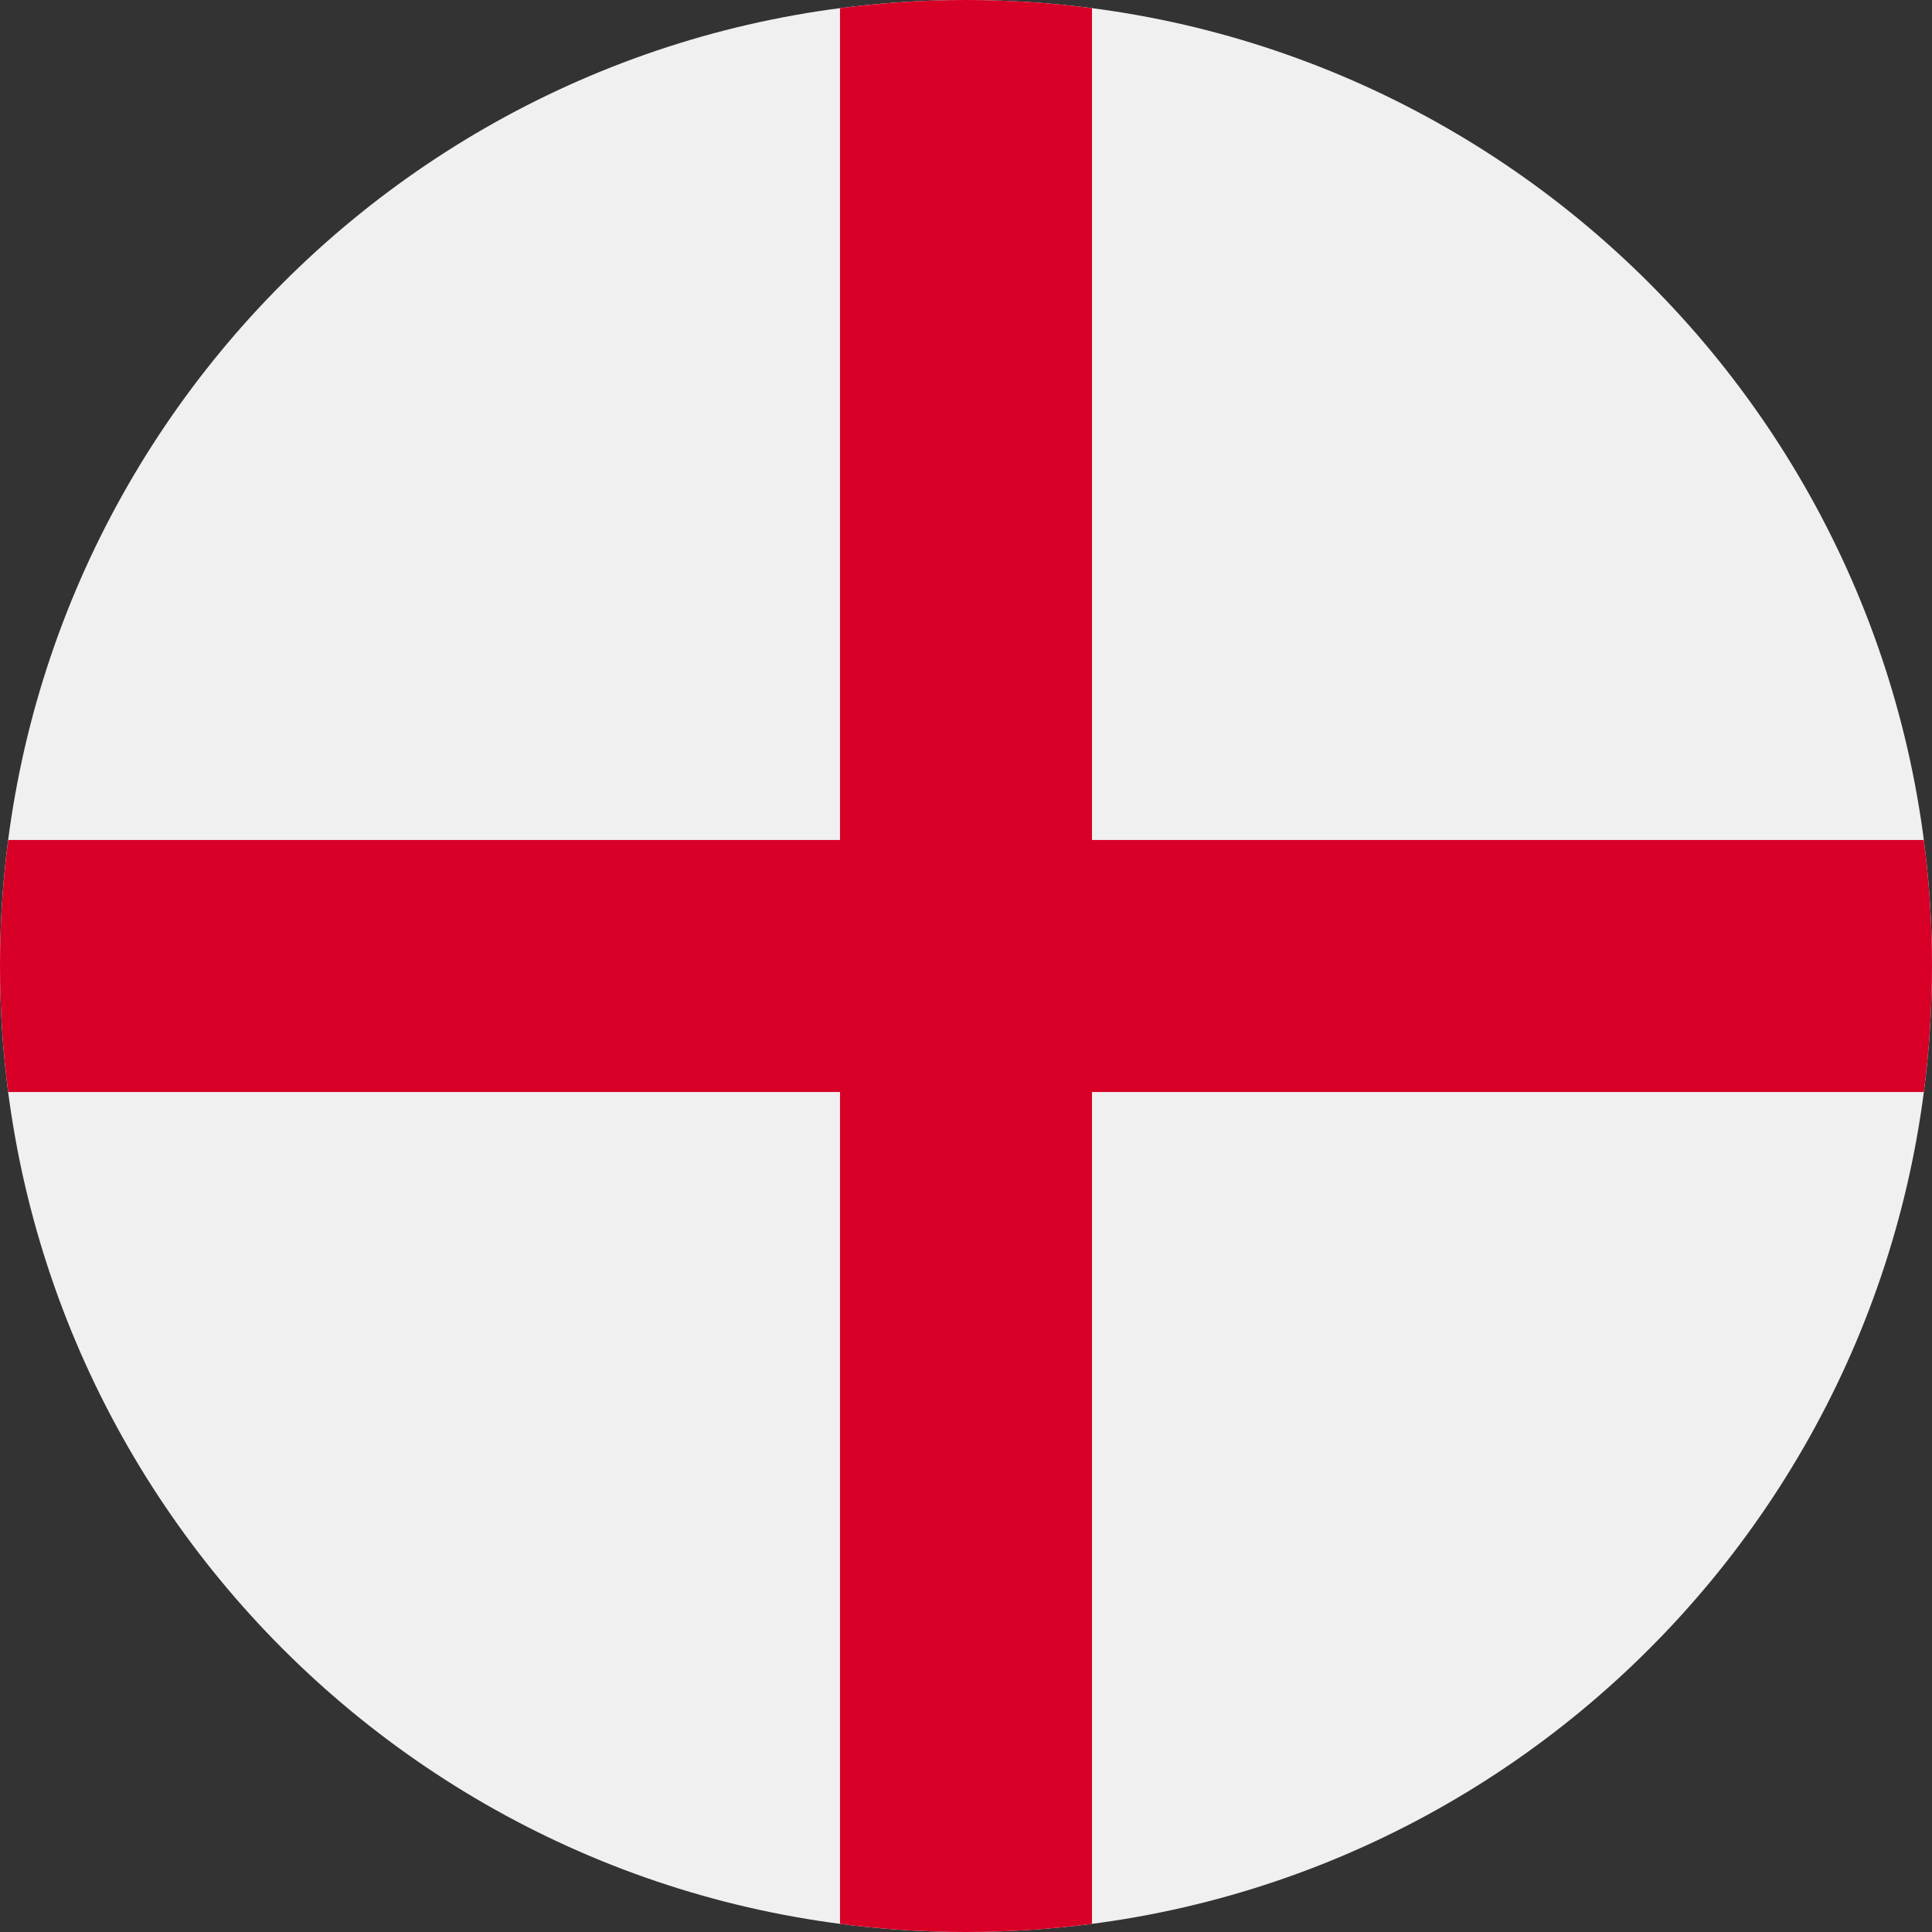 <svg width="56" height="56" viewBox="0 0 56 56" fill="none" xmlns="http://www.w3.org/2000/svg">
<rect x="0" y="0" width="56" height="56" fill="#333333" stroke="none"/>
<g clip-path="url(#clip0_3318_24360)">
<path d="M28 56C43.464 56 56 43.464 56 28C56 12.536 43.464 0 28 0C12.536 0 0 12.536 0 28C0 43.464 12.536 56 28 56Z" fill="#F0F0F0"/>
<path d="M55.763 24.348H31.652H31.652V0.237C30.457 0.081 29.238 0 28 0C26.762 0 25.543 0.081 24.348 0.237V24.348V24.348H0.237C0.081 25.543 0 26.762 0 28C0 29.238 0.081 30.457 0.237 31.652H24.348H24.348V55.763C25.543 55.919 26.762 56 28 56C29.238 56 30.457 55.919 31.652 55.763V31.652V31.652H55.763C55.919 30.457 56 29.238 56 28C56 26.762 55.919 25.543 55.763 24.348Z" fill="#D80027"/>
</g>
<defs>
<clipPath id="clip0_3318_24360">
<rect width="56" height="56" fill="white"/>
</clipPath>
</defs>
</svg>
